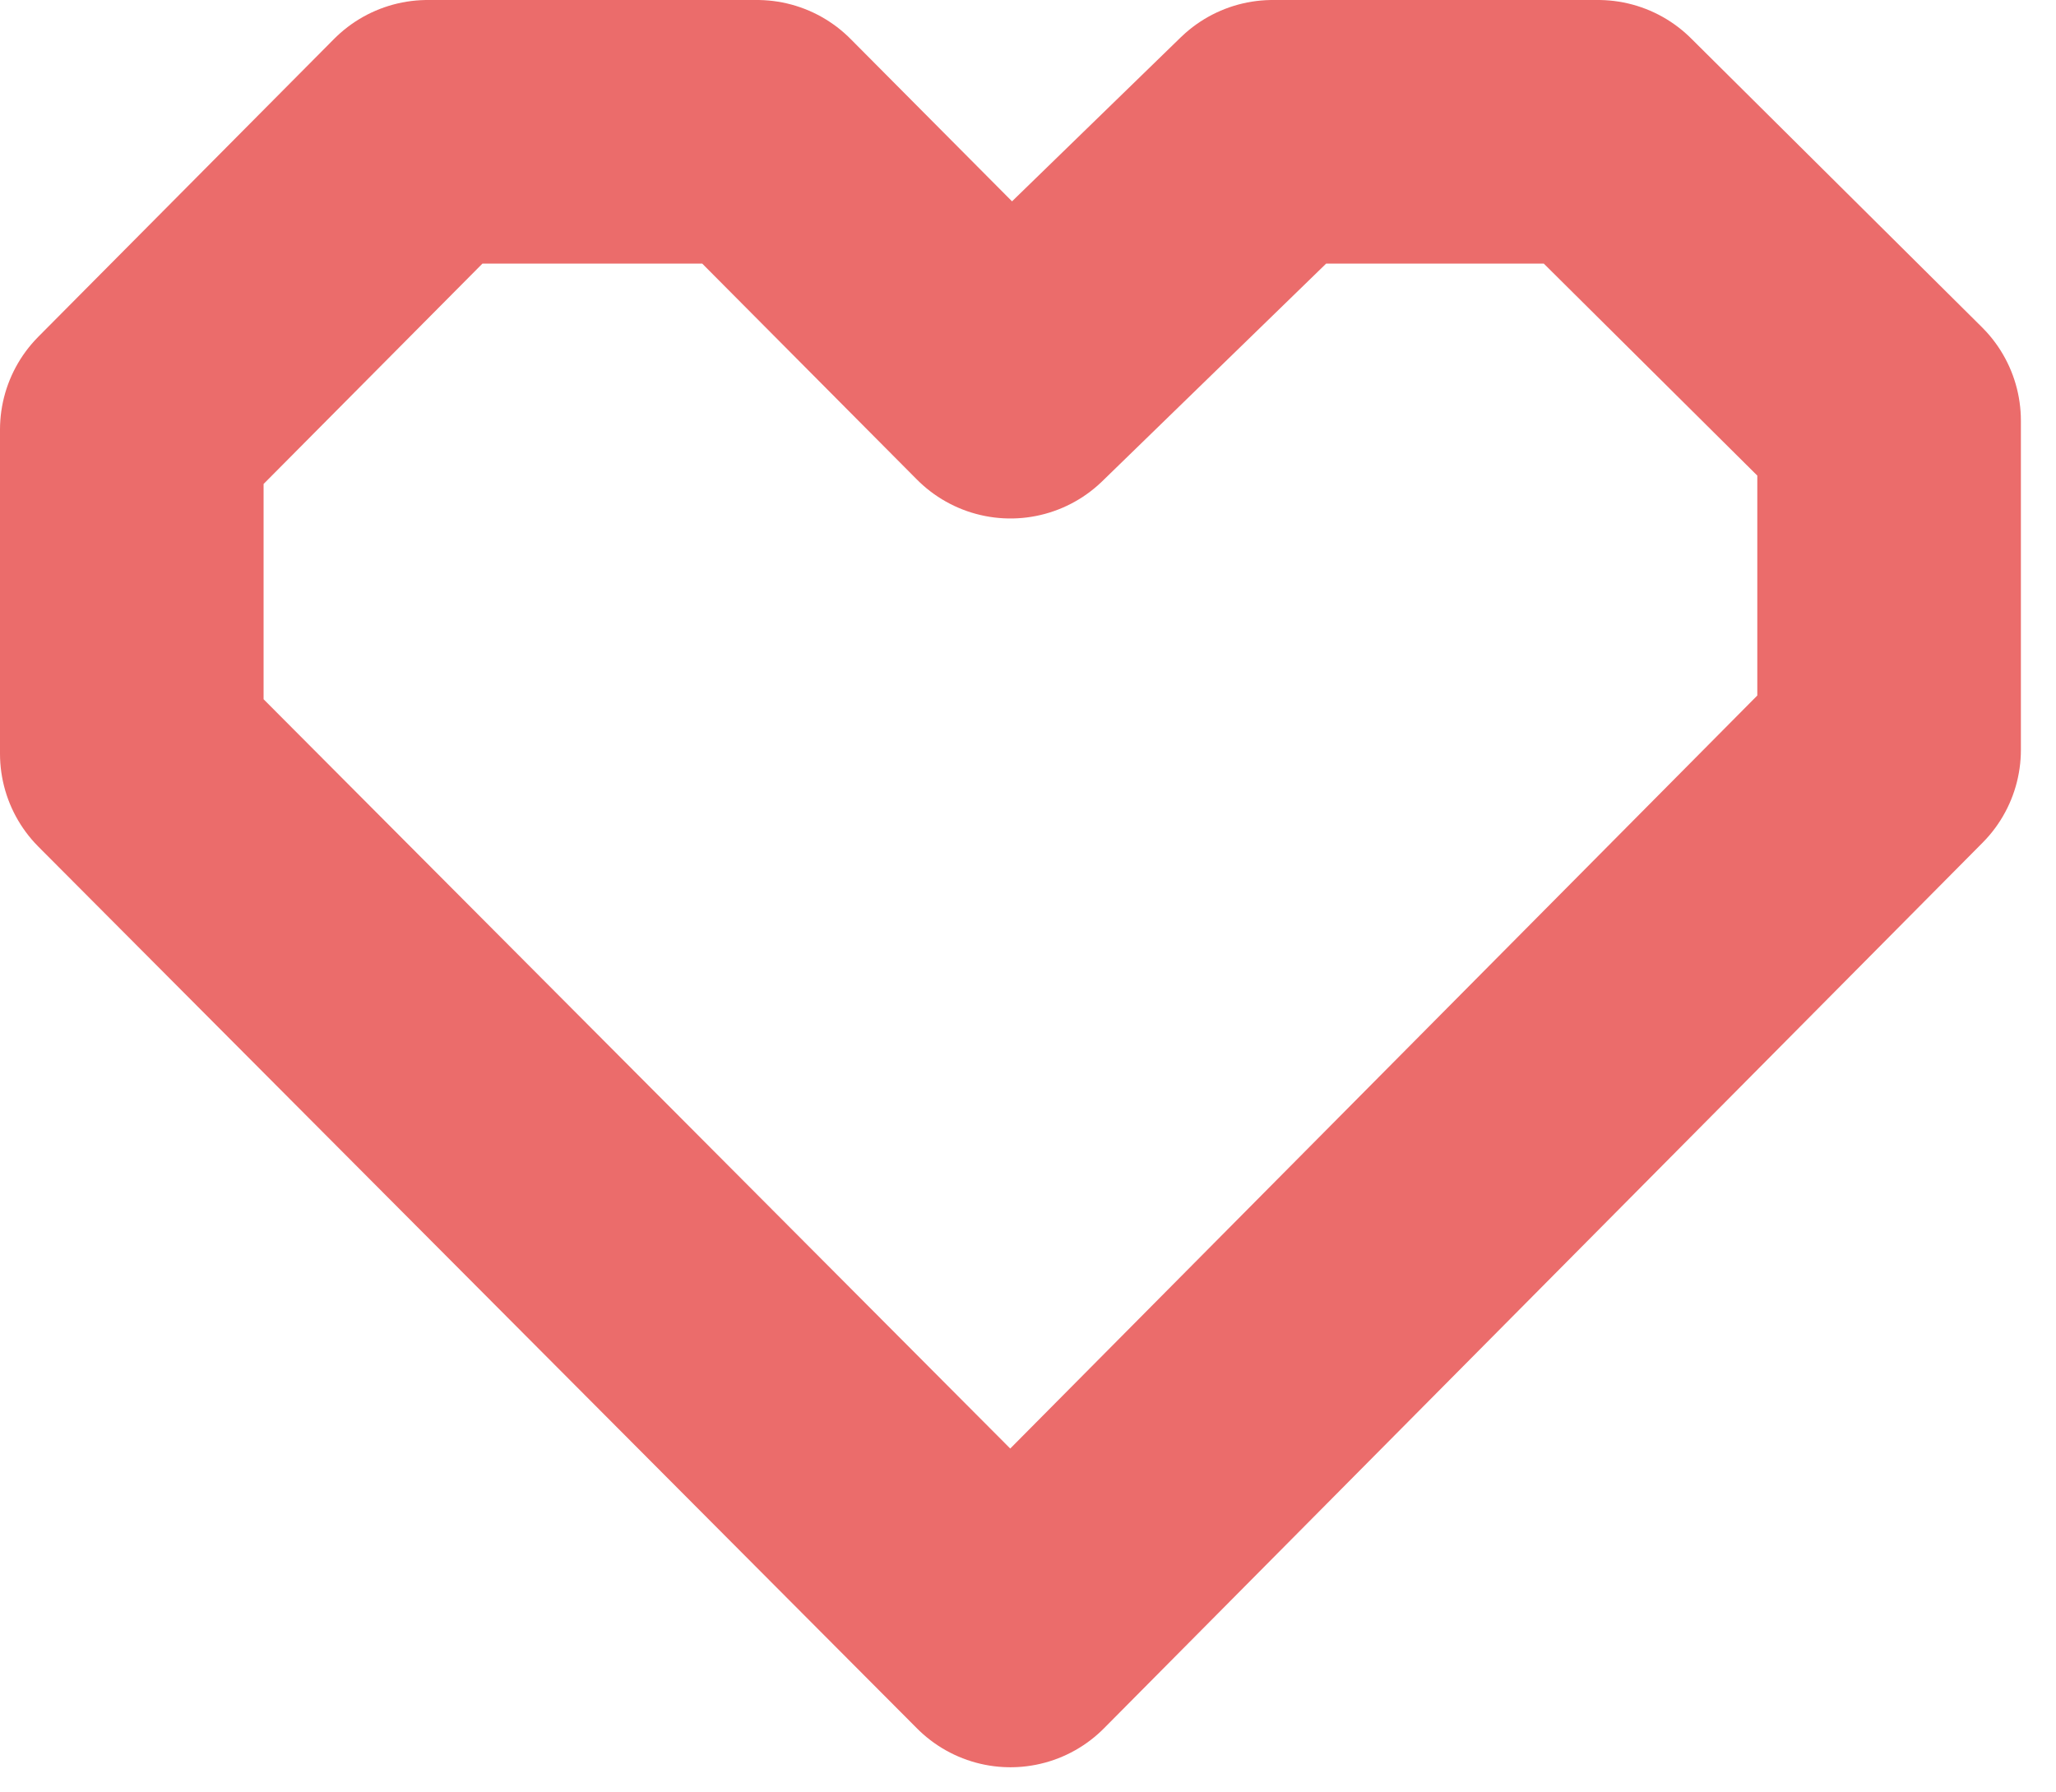 <?xml version="1.0" encoding="UTF-8" standalone="no"?><!DOCTYPE svg PUBLIC "-//W3C//DTD SVG 1.1//EN" "http://www.w3.org/Graphics/SVG/1.1/DTD/svg11.dtd"><svg width="100%" height="100%" viewBox="0 0 39 34" version="1.1" xmlns="http://www.w3.org/2000/svg" xmlns:xlink="http://www.w3.org/1999/xlink" xml:space="preserve" style="fill-rule:evenodd;clip-rule:evenodd;stroke-linejoin:round;stroke-miterlimit:1.414;"><path d="M19.167,31.023l-16.667,-16.726l0,-6.147l5.611,-5.65l6.249,0l4.807,4.835l4.974,-4.835l6.173,0l5.52,5.481l0,6.242l-16.667,16.8Z" style="fill:none;stroke:#eb6c6b;stroke-width:5px;"/></svg>